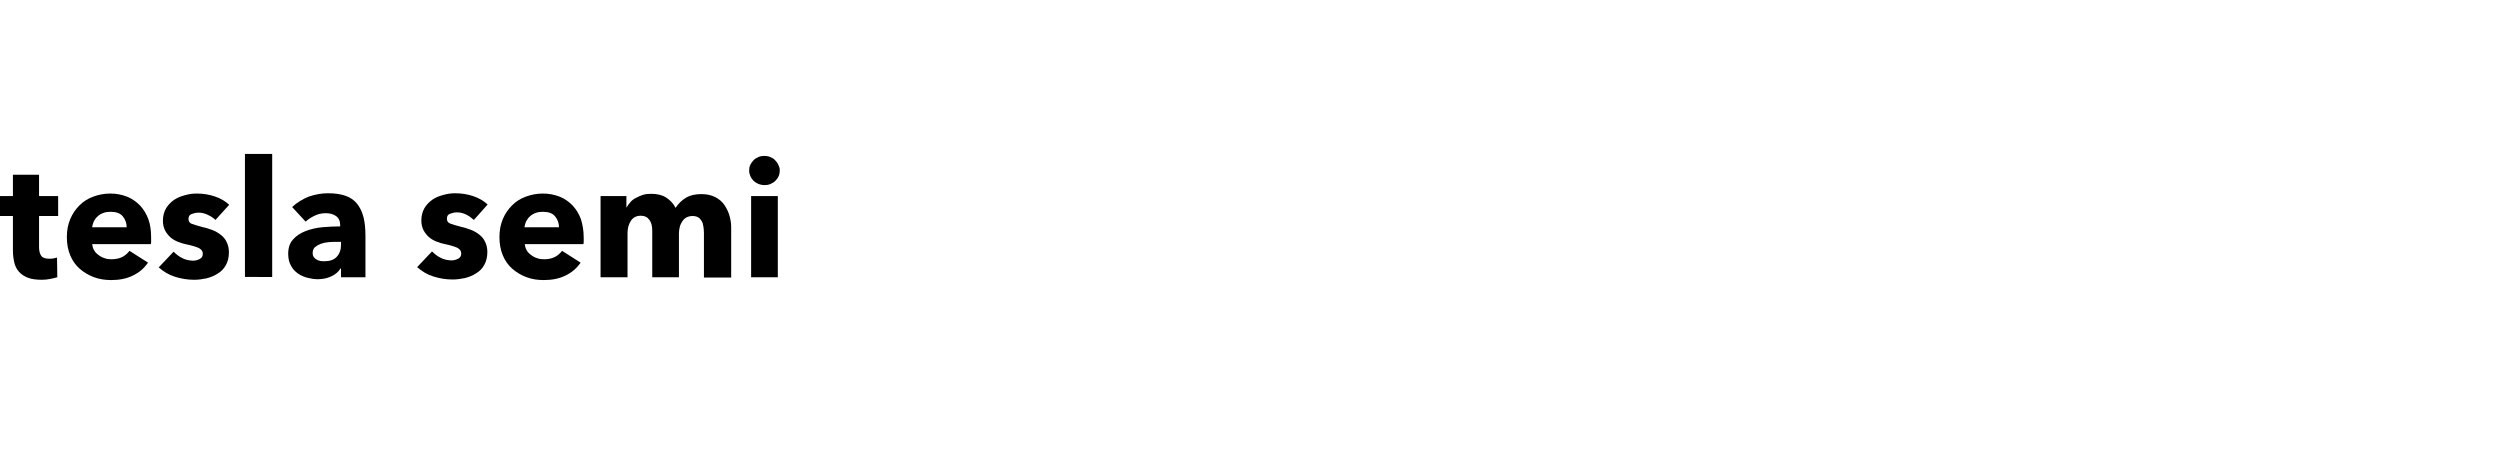 <?xml version="1.0" encoding="utf-8"?>
<!-- Generator: Adobe Illustrator 25.0.1, SVG Export Plug-In . SVG Version: 6.00 Build 0)  -->
<svg version="1.1"
	 id="svg56" xmlns:cc="http://creativecommons.org/ns#" xmlns:dc="http://purl.org/dc/elements/1.1/" xmlns:rdf="http://www.w3.org/1999/02/22-rdf-syntax-ns#" xmlns:svg="http://www.w3.org/2000/svg"
	 xmlns="http://www.w3.org/2000/svg" xmlns:xlink="http://www.w3.org/1999/xlink" x="0px" y="0px" viewBox="0 0 890 160"
	 style="enable-background:new 0 0 890 160;" xml:space="preserve">
<style type="text/css">
	.st0{enable-background:new    ;}
</style>
<g class="st0">
	<path d="M13.9,76.9v11.1c0,1.4,0.3,2.4,0.8,3.1s1.5,1,2.8,1c0.5,0,1,0,1.5-0.1c0.5-0.1,1-0.2,1.3-0.3l0.1,7
		c-0.7,0.2-1.5,0.4-2.5,0.6c-1,0.2-2,0.3-3,0.3c-1.9,0-3.6-0.2-4.9-0.7c-1.3-0.5-2.4-1.2-3.2-2.1c-0.8-0.9-1.4-2-1.7-3.3
		c-0.3-1.3-0.5-2.7-0.5-4.2V76.9H0v-7.1h4.6v-7.6h9.3v7.6h6.8v7.1H13.9z"/>
	<path d="M53.8,84.6c0,0.4,0,0.8,0,1.2s0,0.8-0.1,1.1H32.8c0.1,0.8,0.3,1.5,0.7,2.2c0.4,0.7,0.9,1.2,1.6,1.7
		c0.6,0.5,1.4,0.9,2.1,1.1c0.8,0.3,1.6,0.4,2.5,0.4c1.5,0,2.8-0.3,3.8-0.8s1.9-1.3,2.6-2.2l6.6,4.2c-1.4,2-3.1,3.5-5.4,4.6
		c-2.2,1.1-4.8,1.6-7.7,1.6c-2.2,0-4.2-0.3-6.1-1c-1.9-0.7-3.6-1.7-5.1-3c-1.5-1.3-2.6-2.9-3.4-4.8c-0.8-1.9-1.2-4.1-1.2-6.5
		c0-2.4,0.4-4.5,1.2-6.4s1.9-3.5,3.3-4.9s3-2.4,4.9-3.1c1.9-0.7,3.9-1.1,6.1-1.1c2.1,0,4.1,0.4,5.9,1.1c1.8,0.7,3.3,1.8,4.6,3.1
		c1.3,1.4,2.3,3,3,4.9C53.5,79.9,53.8,82.1,53.8,84.6z M45.1,80.9c0-1.5-0.5-2.8-1.4-3.9c-0.9-1.1-2.4-1.6-4.3-1.6
		c-0.9,0-1.8,0.1-2.6,0.4c-0.8,0.3-1.5,0.7-2,1.2c-0.6,0.5-1,1.1-1.4,1.8c-0.3,0.7-0.5,1.4-0.6,2.1H45.1z"/>
	<path d="M76.7,78.3C76,77.6,75.1,77,74,76.5c-1-0.5-2.1-0.8-3.3-0.8c-0.9,0-1.7,0.2-2.5,0.5c-0.8,0.3-1.1,0.9-1.1,1.8
		c0,0.8,0.4,1.4,1.2,1.7c0.8,0.3,2.2,0.7,4,1.2c1.1,0.2,2.2,0.6,3.3,1s2.1,1,3,1.7c0.9,0.7,1.6,1.5,2.1,2.6c0.5,1,0.8,2.2,0.8,3.6
		c0,1.8-0.4,3.4-1.1,4.6c-0.7,1.3-1.7,2.3-2.9,3c-1.2,0.8-2.5,1.3-4,1.7c-1.5,0.3-2.9,0.5-4.4,0.5c-2.4,0-4.7-0.4-6.9-1.1
		s-4.1-1.9-5.7-3.3l5.3-5.6c0.9,0.9,1.9,1.7,3.1,2.3c1.2,0.6,2.6,0.9,3.9,0.9c0.8,0,1.5-0.2,2.3-0.6c0.8-0.4,1.1-1,1.1-1.9
		c0-0.9-0.5-1.5-1.4-2c-0.9-0.4-2.4-0.9-4.4-1.3c-1-0.2-2-0.5-3-0.9c-1-0.4-1.9-0.9-2.7-1.6c-0.8-0.7-1.4-1.5-1.9-2.4
		c-0.5-1-0.8-2.1-0.8-3.5c0-1.7,0.4-3.2,1.1-4.4c0.7-1.2,1.7-2.2,2.8-3c1.2-0.8,2.4-1.3,3.9-1.7c1.4-0.4,2.8-0.6,4.2-0.6
		c2.2,0,4.3,0.3,6.4,1c2.1,0.7,3.8,1.7,5.2,3L76.7,78.3z"/>
	<path d="M87.2,98.7V54.8h9.7v43.8H87.2z"/>
	<path d="M104,73.7c1.7-1.6,3.7-2.8,5.9-3.7c2.3-0.8,4.6-1.2,6.9-1.2c2.4,0,4.5,0.3,6.2,0.9c1.7,0.6,3,1.5,4.1,2.8
		c1,1.3,1.8,2.8,2.3,4.8c0.5,1.9,0.7,4.2,0.7,6.8v14.6h-8.7v-3.1h-0.2c-0.7,1.2-1.8,2.1-3.3,2.8c-1.5,0.7-3.1,1-4.8,1
		c-1.2,0-2.4-0.2-3.6-0.5c-1.2-0.3-2.4-0.8-3.4-1.5c-1-0.7-1.9-1.6-2.5-2.8c-0.7-1.2-1-2.6-1-4.3c0-2.1,0.6-3.8,1.7-5
		c1.1-1.3,2.6-2.3,4.4-3c1.8-0.7,3.8-1.2,6-1.4s4.4-0.3,6.4-0.3v-0.5c0-1.4-0.5-2.5-1.5-3.2c-1-0.7-2.2-1-3.7-1
		c-1.4,0-2.7,0.3-3.9,0.9c-1.3,0.6-2.3,1.3-3.2,2.1L104,73.7z M121.4,86.1h-1.2c-1,0-2.1,0-3.2,0.1c-1.1,0.1-2,0.3-2.8,0.6
		c-0.8,0.3-1.5,0.7-2.1,1.2c-0.5,0.5-0.8,1.2-0.8,2.1c0,0.5,0.1,1,0.4,1.4c0.3,0.4,0.6,0.7,1,0.9c0.4,0.2,0.8,0.4,1.3,0.5
		c0.5,0.1,1,0.1,1.5,0.1c1.9,0,3.4-0.5,4.4-1.6c1-1.1,1.5-2.5,1.5-4.3V86.1z"/>
	<path d="M168.7,78.3c-0.8-0.7-1.7-1.4-2.7-1.9c-1-0.5-2.1-0.8-3.3-0.8c-0.9,0-1.7,0.2-2.5,0.5c-0.8,0.3-1.1,0.9-1.1,1.8
		c0,0.8,0.4,1.4,1.2,1.7c0.8,0.3,2.2,0.7,4,1.2c1.1,0.2,2.2,0.6,3.3,1s2.1,1,3,1.7c0.9,0.7,1.6,1.5,2.1,2.6c0.5,1,0.8,2.2,0.8,3.6
		c0,1.8-0.4,3.4-1.1,4.6c-0.7,1.3-1.7,2.3-2.9,3c-1.2,0.8-2.5,1.3-4,1.7c-1.5,0.3-2.9,0.5-4.4,0.5c-2.4,0-4.7-0.4-6.9-1.1
		s-4.1-1.9-5.7-3.3l5.3-5.6c0.9,0.9,1.9,1.7,3.1,2.3c1.2,0.6,2.6,0.9,3.9,0.9c0.8,0,1.5-0.2,2.3-0.6c0.8-0.4,1.1-1,1.1-1.9
		c0-0.9-0.5-1.5-1.4-2c-0.9-0.4-2.4-0.9-4.4-1.3c-1-0.2-2-0.5-3-0.9c-1-0.4-1.9-0.9-2.7-1.6c-0.8-0.7-1.4-1.5-1.9-2.4
		c-0.5-1-0.8-2.1-0.8-3.5c0-1.7,0.4-3.2,1.1-4.4c0.7-1.2,1.7-2.2,2.8-3c1.2-0.8,2.4-1.3,3.9-1.7c1.4-0.4,2.8-0.6,4.2-0.6
		c2.2,0,4.3,0.3,6.4,1c2.1,0.7,3.8,1.7,5.2,3L168.7,78.3z"/>
	<path d="M207.8,84.6c0,0.4,0,0.8,0,1.2s0,0.8-0.1,1.1h-20.9c0.1,0.8,0.3,1.5,0.7,2.2c0.4,0.7,0.9,1.2,1.6,1.7
		c0.6,0.5,1.4,0.9,2.1,1.1c0.8,0.3,1.6,0.4,2.5,0.4c1.5,0,2.8-0.3,3.8-0.8s1.9-1.3,2.6-2.2l6.6,4.2c-1.4,2-3.1,3.5-5.4,4.6
		c-2.2,1.1-4.8,1.6-7.7,1.6c-2.2,0-4.2-0.3-6.1-1c-1.9-0.7-3.6-1.7-5.1-3c-1.5-1.3-2.6-2.9-3.4-4.8c-0.8-1.9-1.2-4.1-1.2-6.5
		c0-2.4,0.4-4.5,1.2-6.4s1.9-3.5,3.3-4.9s3-2.4,4.9-3.1c1.9-0.7,3.9-1.1,6.1-1.1c2.1,0,4.1,0.4,5.9,1.1c1.8,0.7,3.3,1.8,4.6,3.1
		c1.3,1.4,2.3,3,3,4.9C207.4,79.9,207.8,82.1,207.8,84.6z M199,80.9c0-1.5-0.5-2.8-1.4-3.9c-0.9-1.1-2.4-1.6-4.3-1.6
		c-0.9,0-1.8,0.1-2.6,0.4c-0.8,0.3-1.5,0.7-2,1.2c-0.6,0.5-1,1.1-1.4,1.8c-0.3,0.7-0.5,1.4-0.6,2.1H199z"/>
	<path d="M250.6,98.7V82.9c0-0.8-0.1-1.6-0.2-2.3c-0.1-0.8-0.3-1.4-0.6-1.9c-0.3-0.5-0.7-1-1.2-1.3c-0.5-0.3-1.2-0.5-2.1-0.5
		c-0.8,0-1.5,0.2-2.1,0.5c-0.6,0.3-1.1,0.8-1.5,1.4c-0.4,0.6-0.7,1.2-0.9,2c-0.2,0.8-0.3,1.5-0.3,2.3v15.6h-9.5V82.2
		c0-1.7-0.3-3-1-3.9c-0.7-1-1.7-1.5-3.1-1.5c-1.5,0-2.7,0.6-3.5,1.8c-0.8,1.2-1.2,2.7-1.2,4.4v15.7h-9.6V69.8h9.2v4h0.1
		c0.3-0.6,0.8-1.2,1.3-1.8s1.1-1.1,1.9-1.5c0.7-0.4,1.6-0.8,2.5-1.1c0.9-0.3,1.9-0.4,3-0.4c2.1,0,3.9,0.4,5.3,1.3s2.6,2.1,3.4,3.7
		c1-1.5,2.2-2.7,3.7-3.6c1.5-0.9,3.3-1.3,5.5-1.3c2,0,3.6,0.4,5,1.1c1.3,0.7,2.4,1.6,3.2,2.8s1.4,2.4,1.8,3.8
		c0.4,1.4,0.6,2.8,0.6,4.1v17.9H250.6z"/>
	<path d="M277.6,60.6c0,0.7-0.1,1.4-0.4,2.1s-0.7,1.2-1.2,1.7c-0.5,0.5-1.1,0.8-1.7,1.1c-0.7,0.3-1.4,0.4-2.1,0.4
		c-1.5,0-2.8-0.5-3.9-1.5c-1-1-1.6-2.3-1.6-3.7c0-0.7,0.1-1.4,0.4-2c0.3-0.6,0.7-1.2,1.2-1.7c0.5-0.5,1.1-0.8,1.7-1.1
		c0.7-0.3,1.4-0.4,2.1-0.4c0.7,0,1.4,0.1,2.1,0.4c0.7,0.3,1.3,0.6,1.7,1.1c0.5,0.5,0.9,1,1.2,1.7S277.6,59.8,277.6,60.6z
		 M267.4,98.7V69.8h9.5v28.9H267.4z"/>
</g>
</svg>
